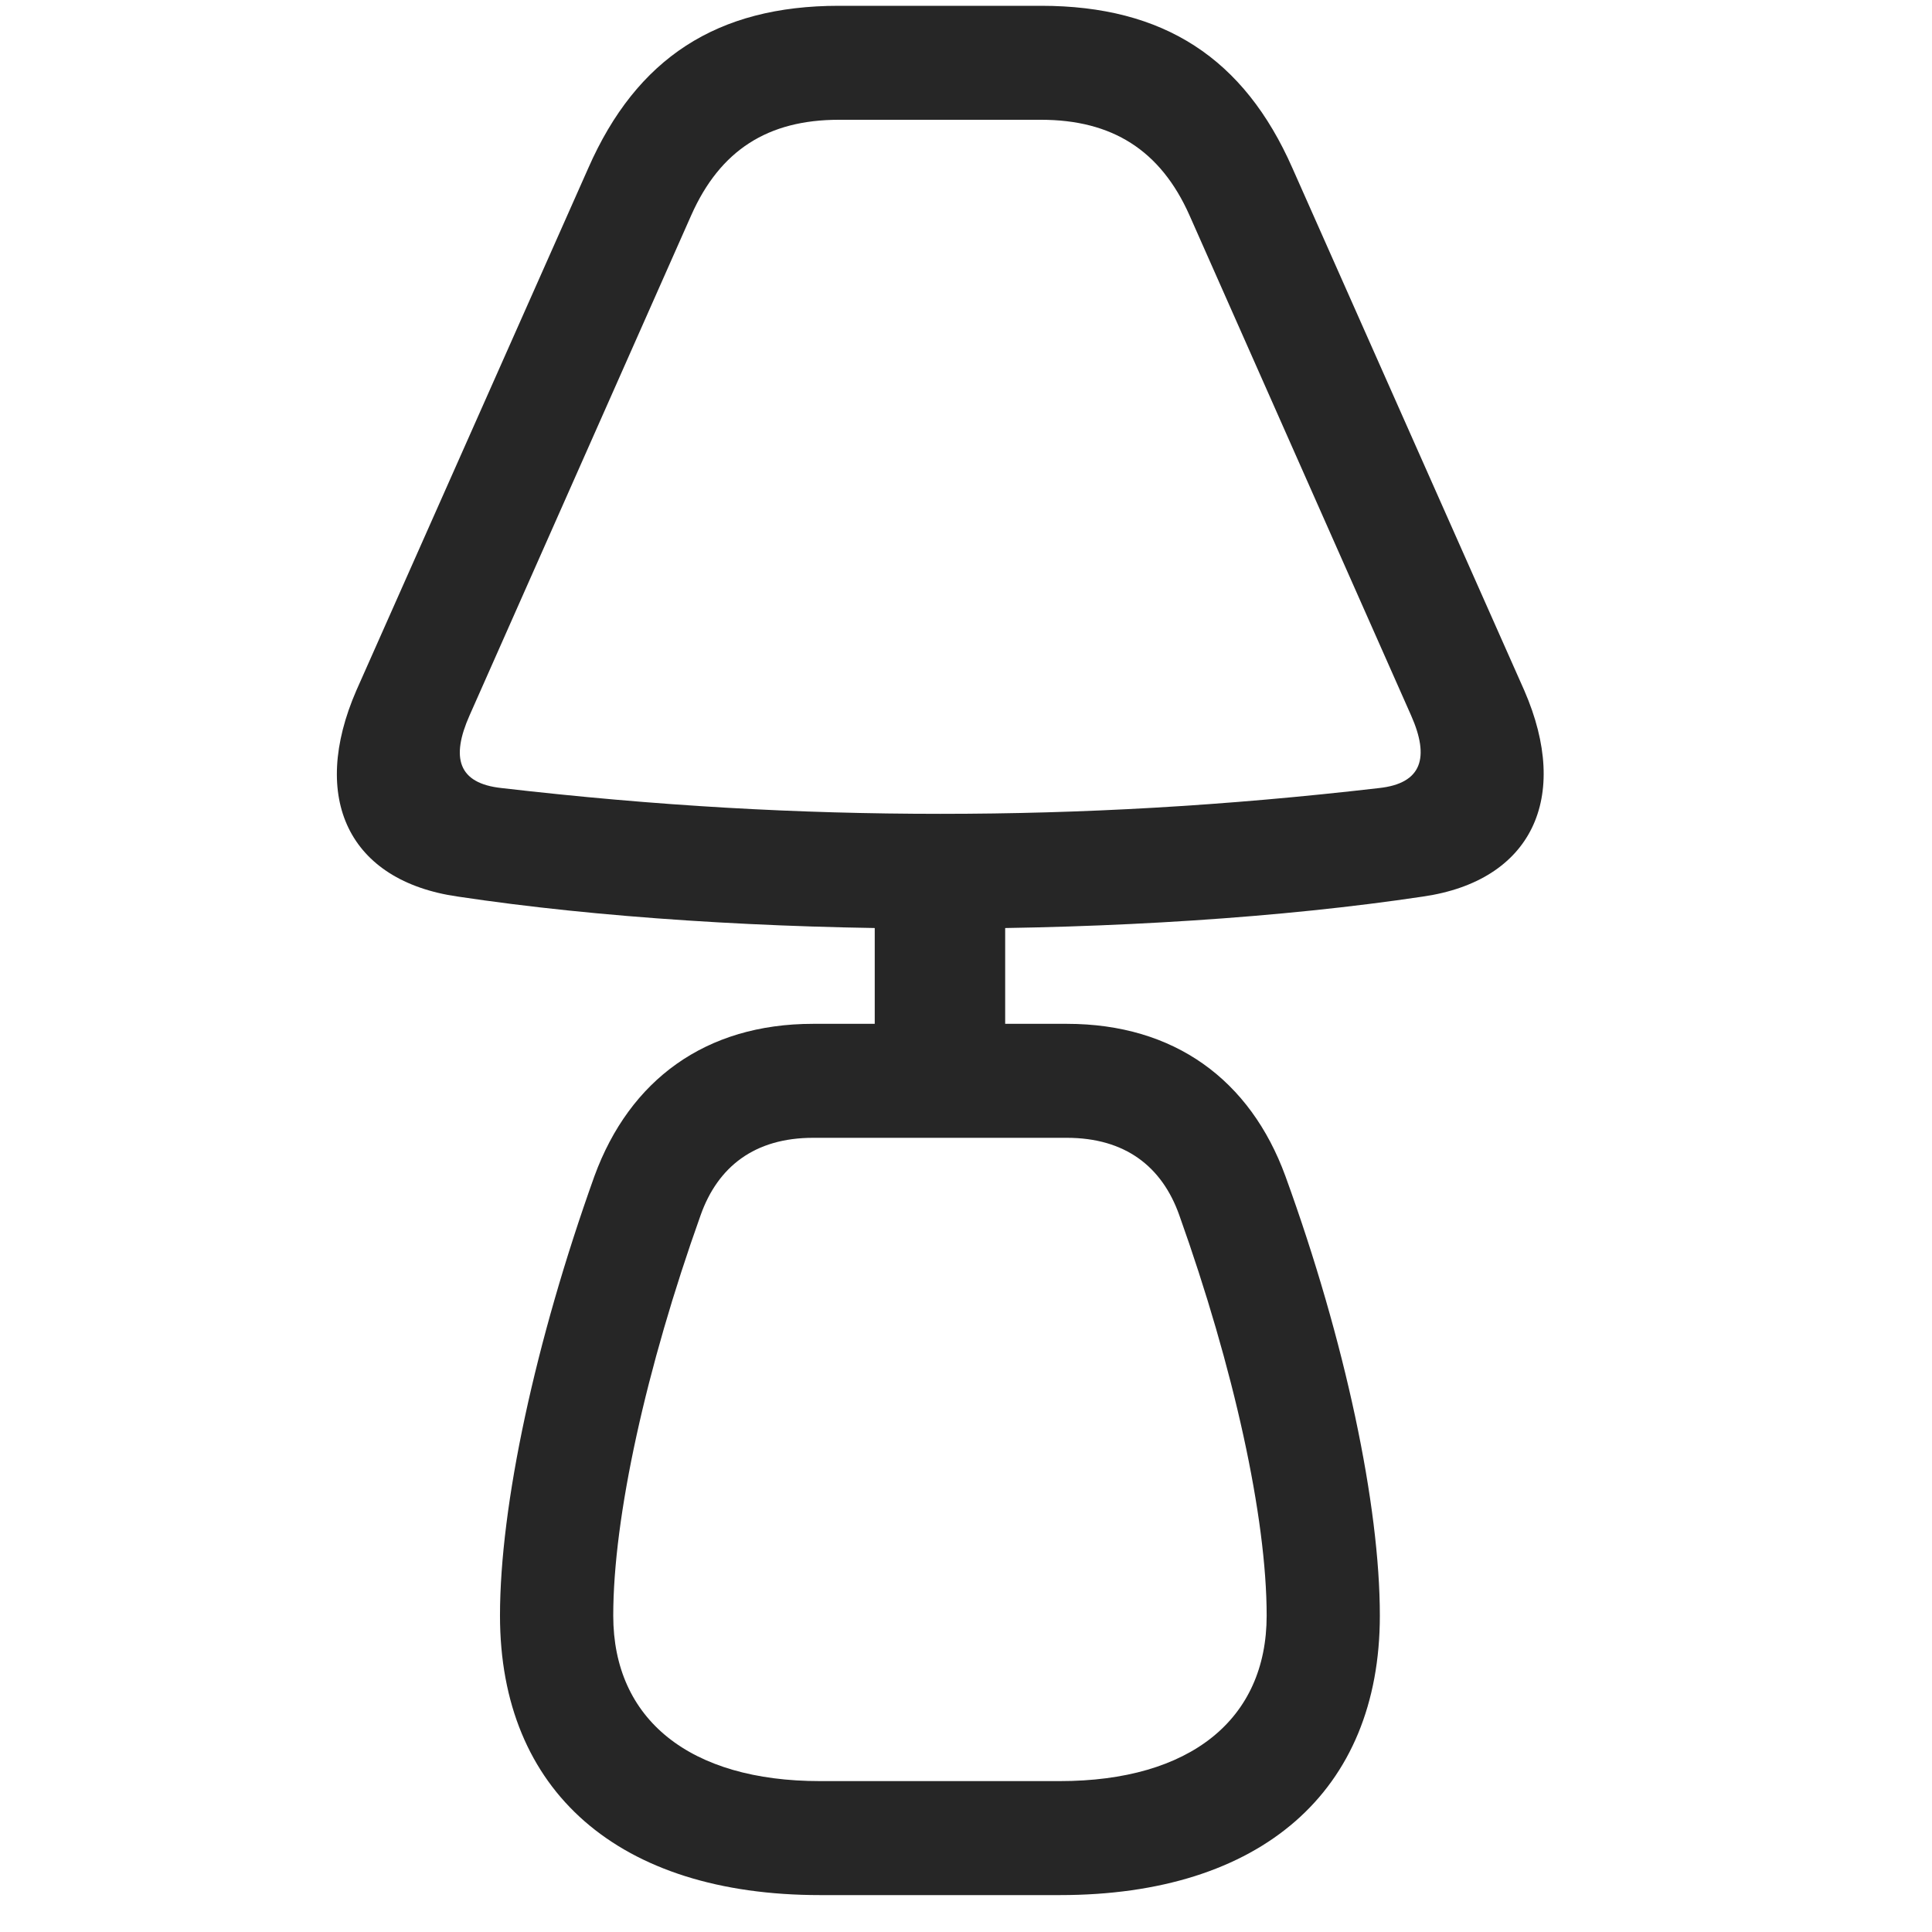 <svg width="29" height="29" viewBox="0 0 29 29" fill="currentColor" xmlns="http://www.w3.org/2000/svg">
<g clip-path="url(#clip0_2207_34969)">
<path d="M14.115 13.938C16.681 13.938 19.248 13.774 21.357 13.458C22.986 13.224 23.584 11.981 22.88 10.364L19.4 2.524C18.673 0.872 17.466 0.087 15.627 0.087H12.591C10.763 0.087 9.556 0.872 8.83 2.524L5.349 10.364C4.646 11.981 5.232 13.224 6.873 13.458C8.97 13.774 11.537 13.938 14.115 13.938ZM14.115 12.216C11.982 12.216 9.861 12.099 7.529 11.829C6.873 11.759 6.767 11.372 7.048 10.739L10.377 3.228C10.81 2.255 11.525 1.798 12.591 1.798H15.627C16.693 1.798 17.419 2.255 17.853 3.228L21.181 10.739C21.462 11.372 21.345 11.759 20.701 11.829C18.369 12.099 16.236 12.216 14.115 12.216ZM13.13 15.685H15.088V13.423H13.13V15.685ZM12.31 28.446H15.908C18.931 28.446 20.712 26.888 20.712 24.251C20.712 22.599 20.197 20.138 19.294 17.653C18.767 16.212 17.63 15.368 16.013 15.368H12.205C10.588 15.368 9.451 16.212 8.923 17.653C8.033 20.138 7.505 22.599 7.505 24.251C7.505 26.888 9.287 28.446 12.31 28.446ZM12.31 26.735C10.353 26.735 9.205 25.81 9.205 24.251C9.205 22.774 9.697 20.536 10.517 18.239C10.775 17.513 11.326 17.079 12.205 17.079H16.013C16.892 17.079 17.443 17.513 17.701 18.239C18.521 20.536 19.013 22.774 19.013 24.251C19.013 25.81 17.865 26.735 15.908 26.735H12.31Z" fill="currentColor" fill-opacity="0.85"/>
</g>
<defs>
<clipPath id="clip0_2207_34969">
<rect width="18.114" height="28.371" fill="currentColor" transform="translate(5.057 0.087)"/>
</clipPath>
</defs>
</svg>
